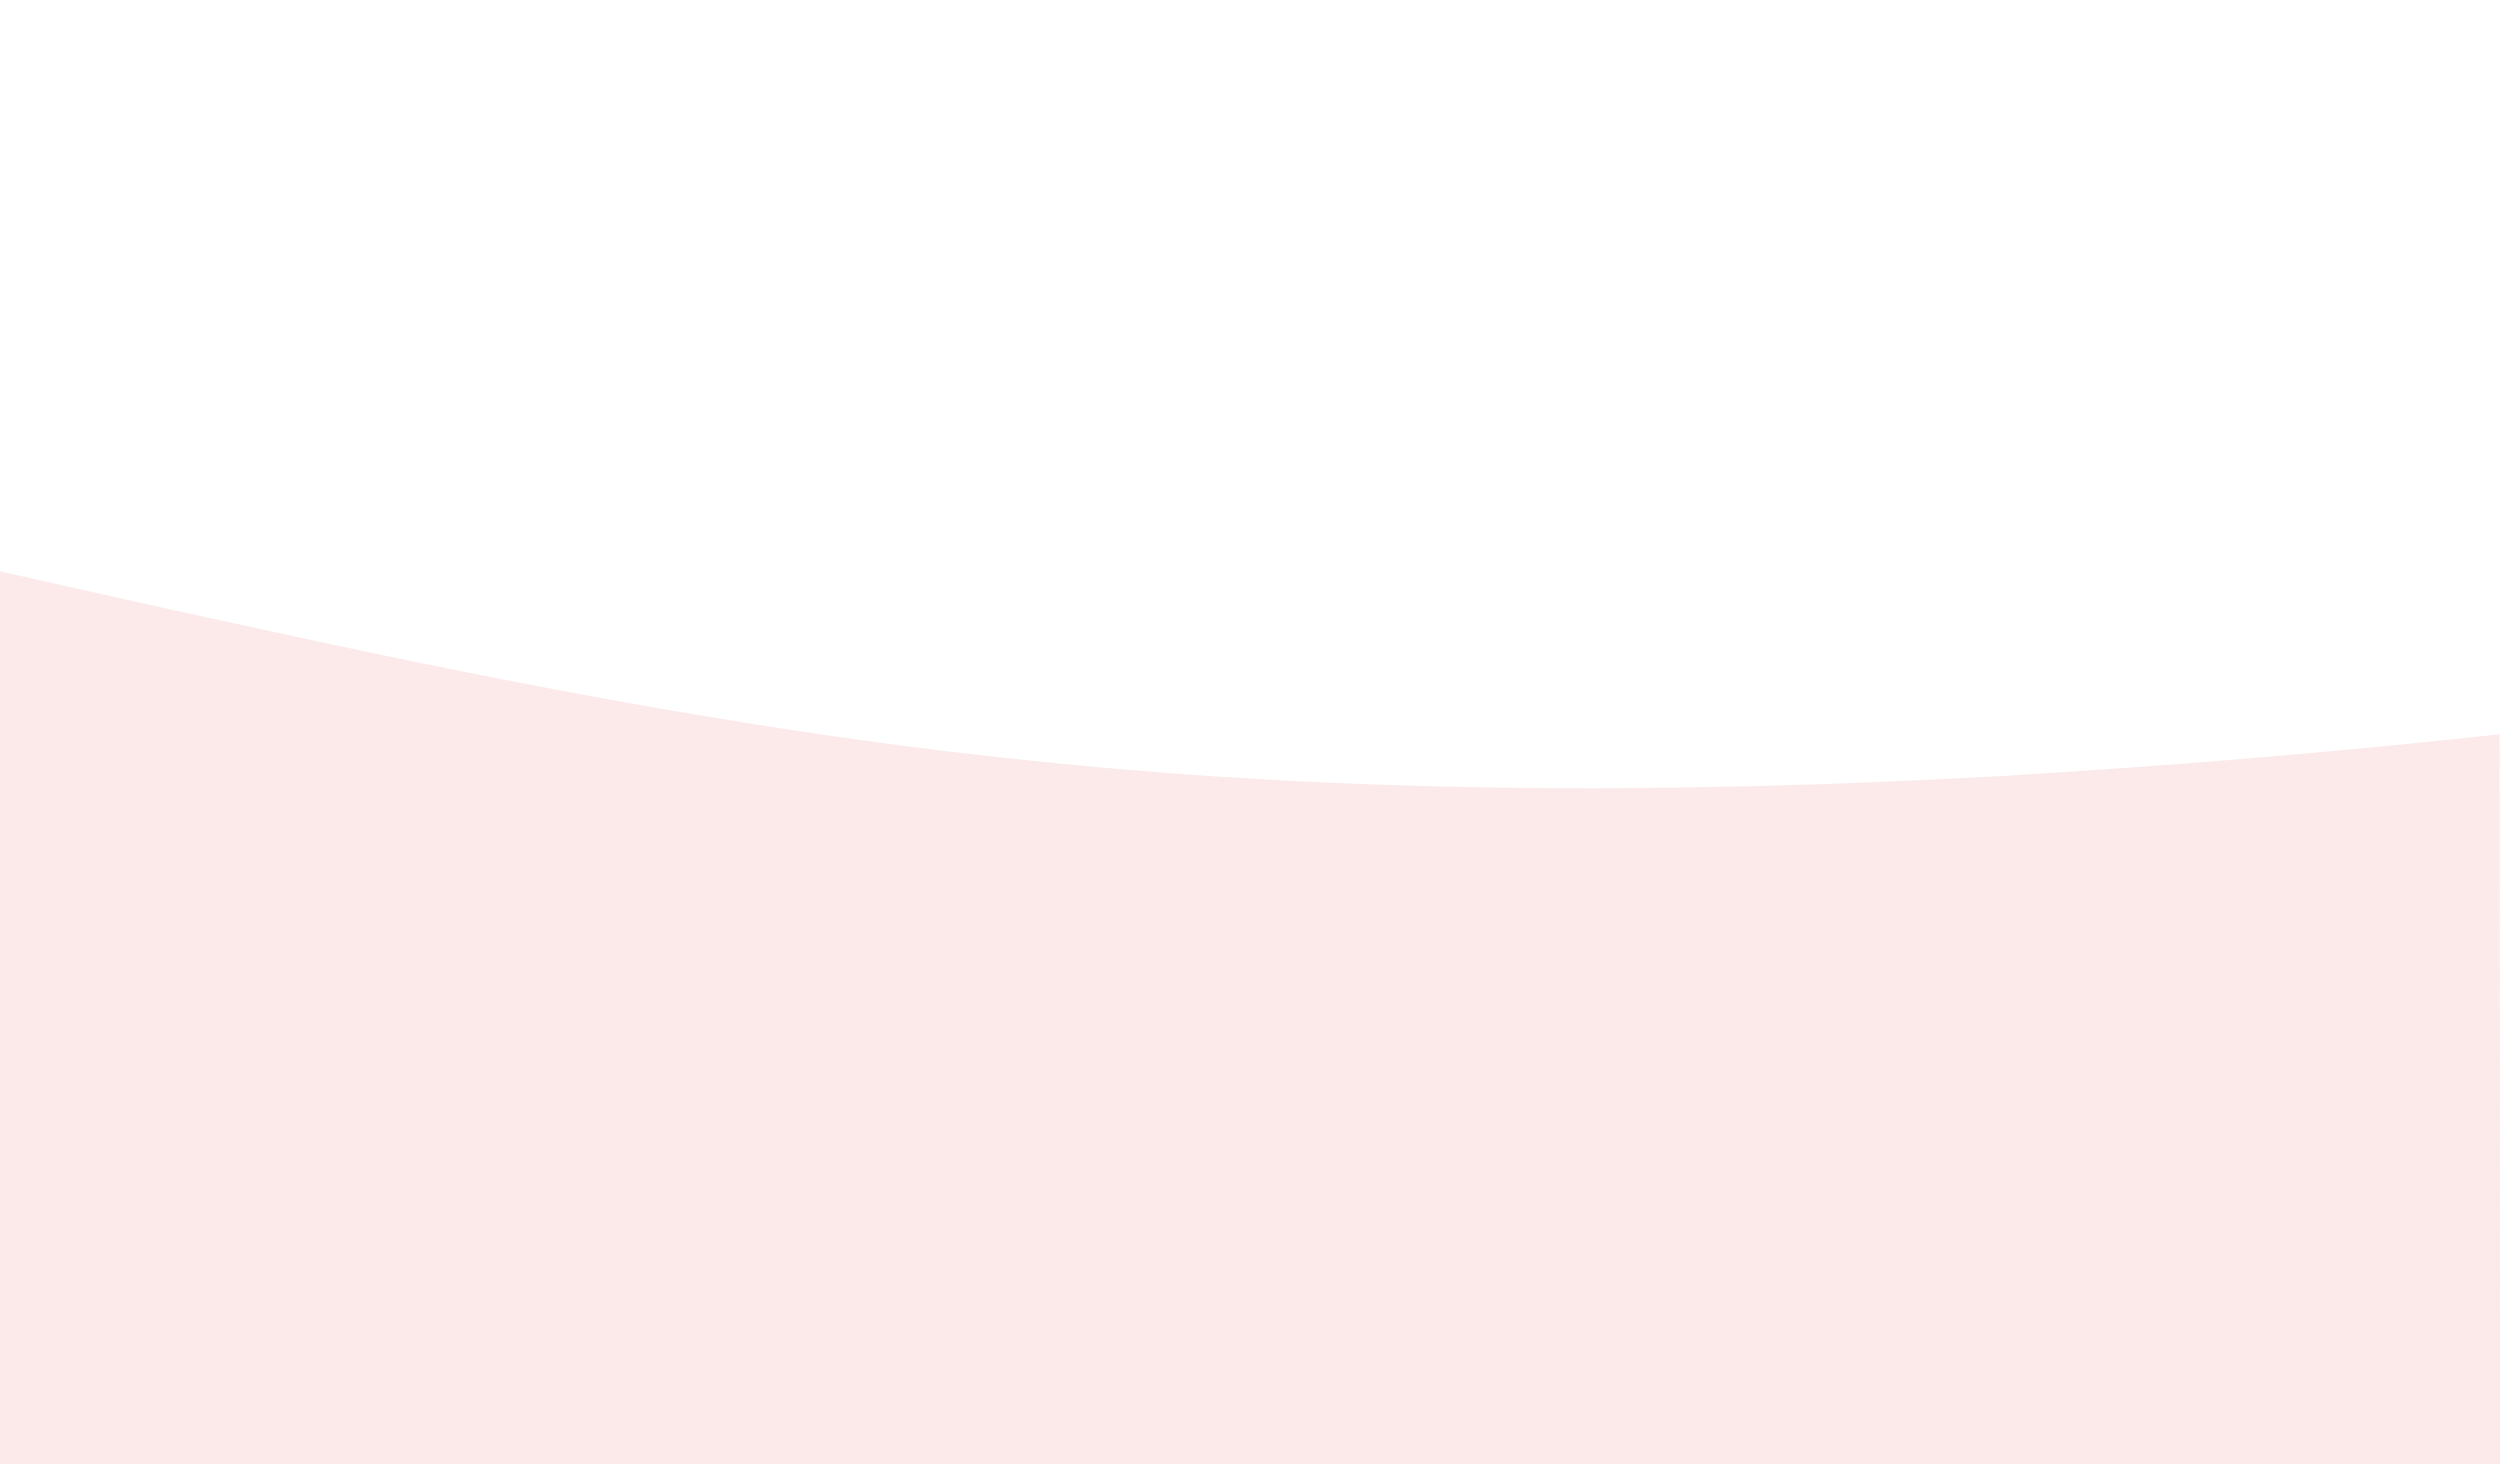 <?xml version="1.0" encoding="utf-8"?>
<!-- Generator: Adobe Illustrator 27.0.1, SVG Export Plug-In . SVG Version: 6.00 Build 0)  -->
<svg version="1.1" id="Lag_1" xmlns="http://www.w3.org/2000/svg" xmlns:xlink="http://www.w3.org/1999/xlink" x="0px" y="0px"
	 viewBox="0 0 1528.4 895.3" style="enable-background:new 0 0 1528.4 895.3;" xml:space="preserve">
<style type="text/css">
	.st0{opacity:0.2;fill:#F29699;}
	.st1{opacity:0.4;fill:#FADB9E;}
</style>
<path class="st0" d="M1528.4,895.3c-101.9,0-203.8,0-305.7,0c-203.8,0-407.6,0-611.3,0s-407.6,0-509.5,0H0v-546l101.9,22.8
	c101.9,22,305.7,68.9,509.5,90.9c203.8,22.8,407.6,22.8,611.3,11.5c101.8-6.1,203.7-14.4,305.5-25.6"/>
</svg>
